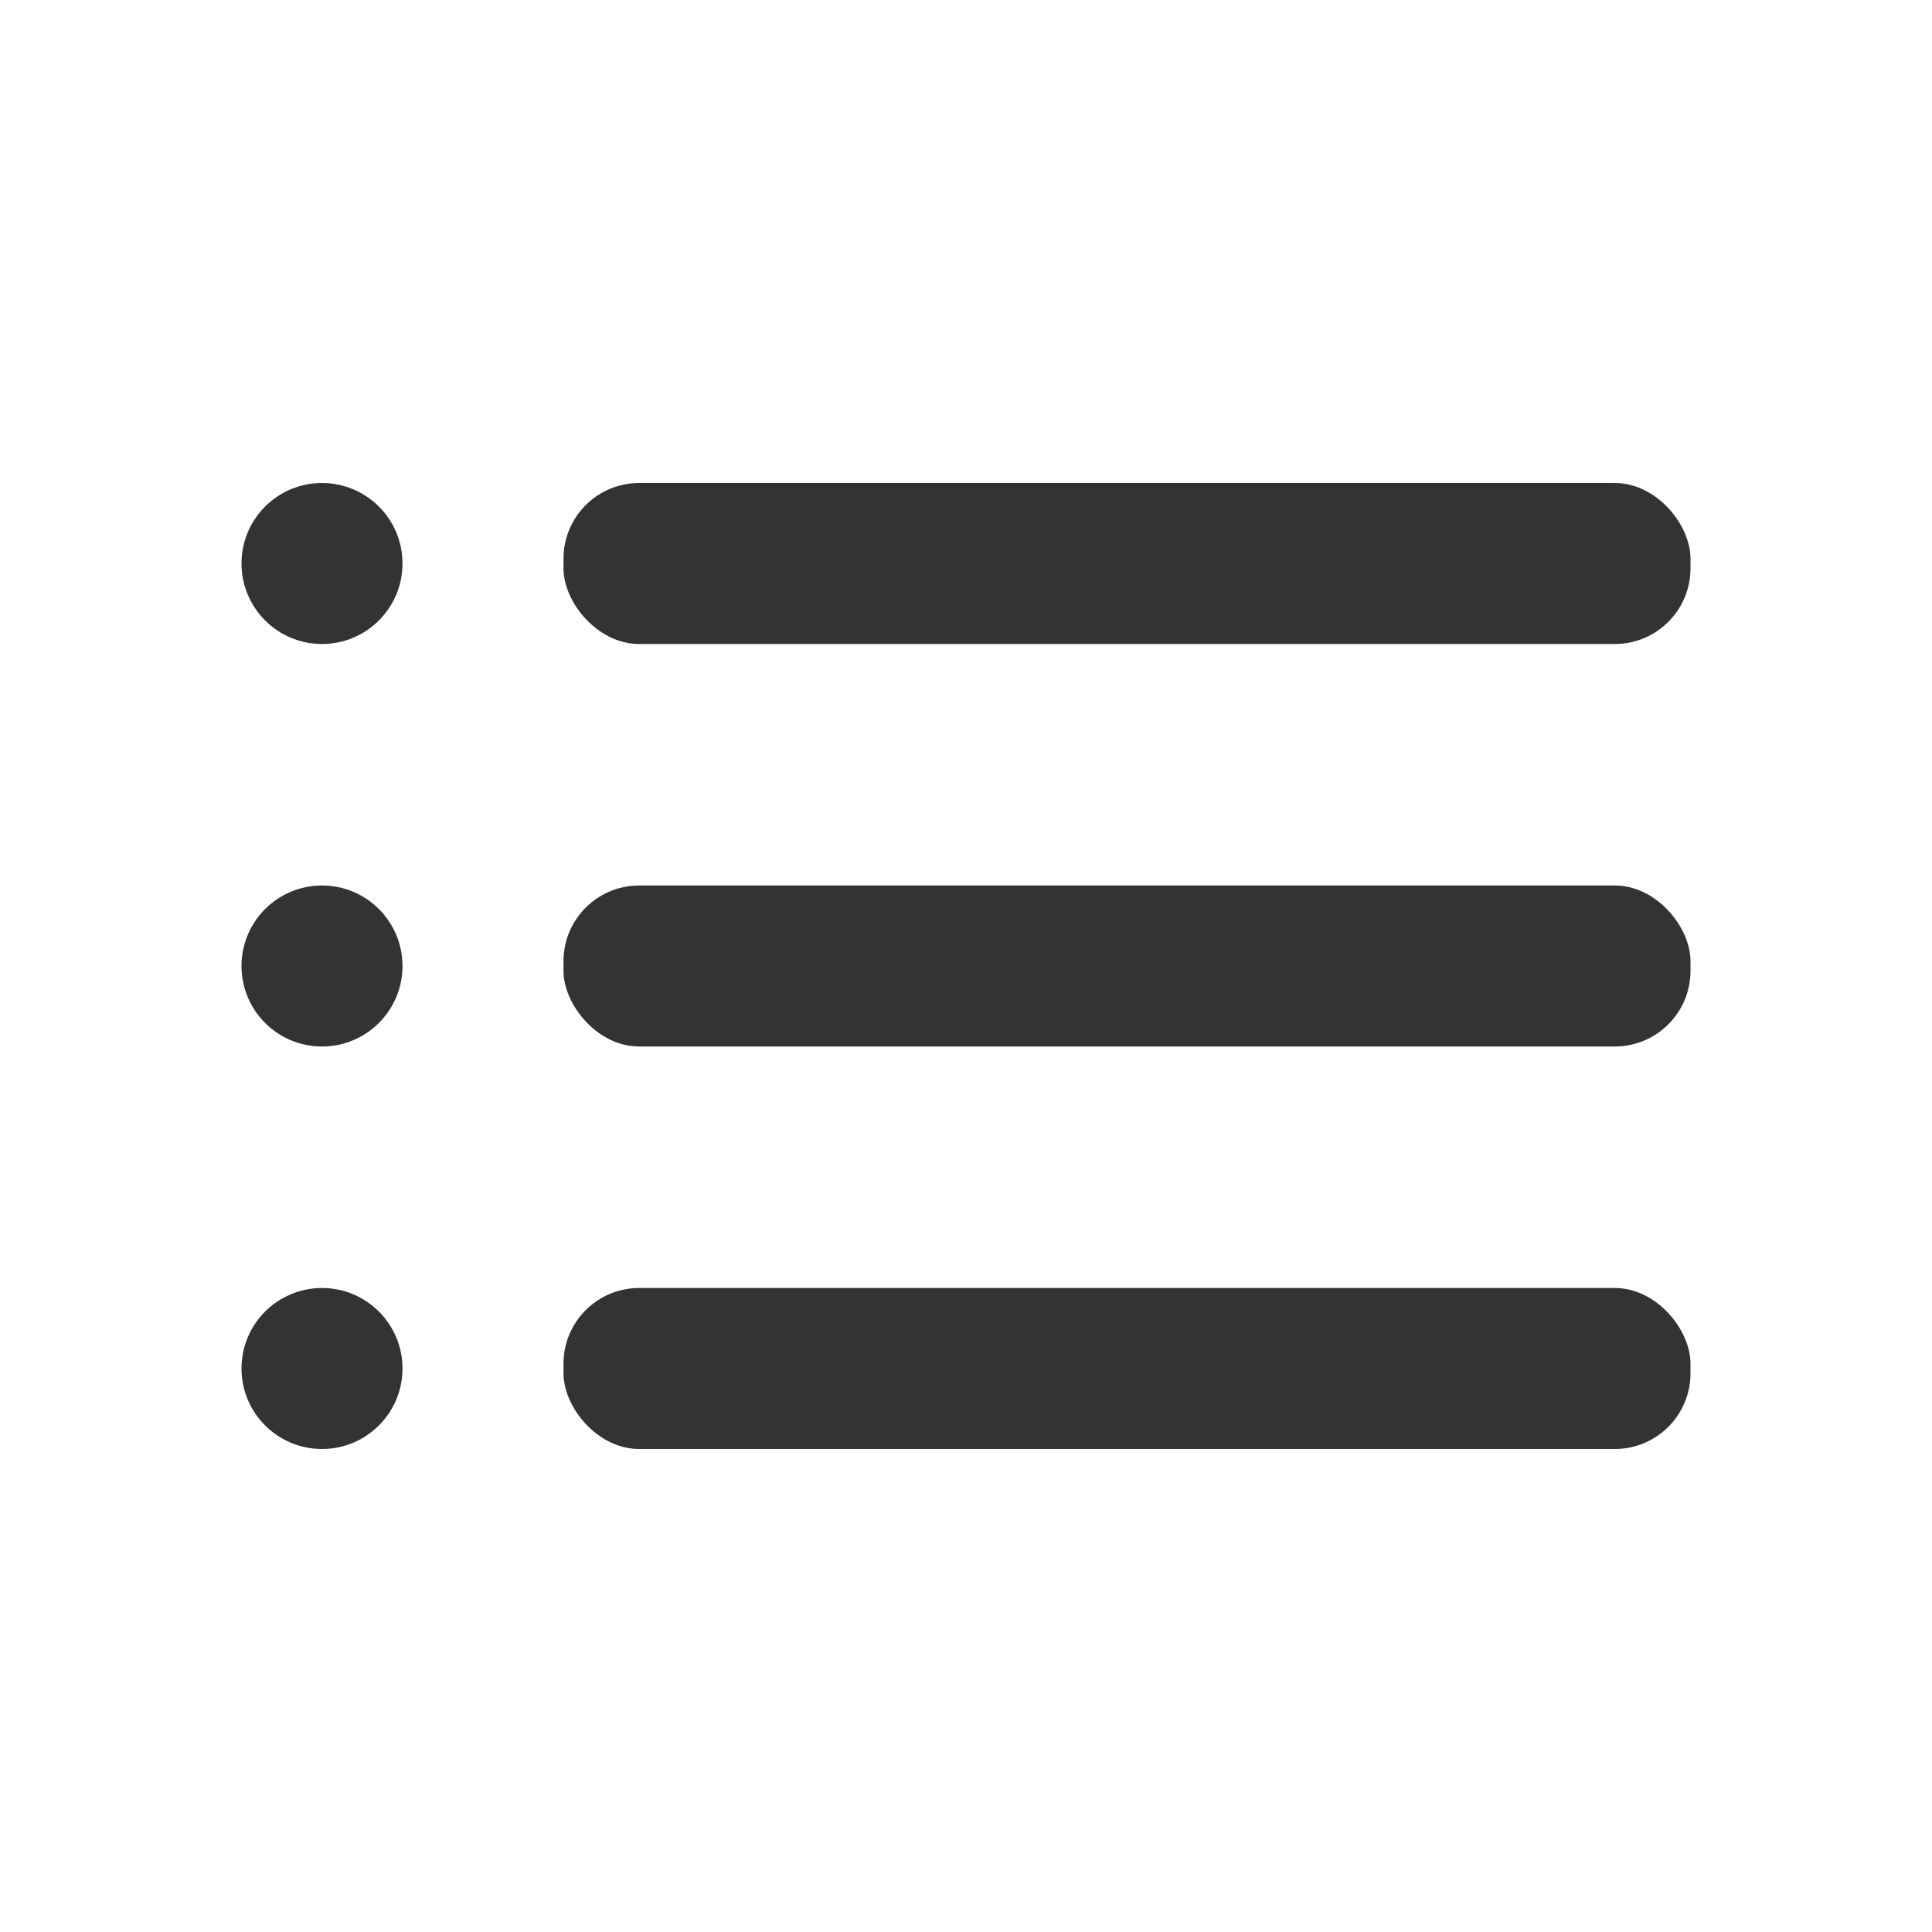<svg xmlns="http://www.w3.org/2000/svg" viewBox="0 0 24 24" fill="#333"><g data-name="Layer 2"><g data-name="list"><rect width="24" height="24" transform="rotate(180 12 12)" opacity="0"/><circle cx="4" cy="7" r="1"/><circle cx="4" cy="12" r="1"/><circle cx="4" cy="17" r="1"/><rect x="7" y="11" width="14" height="2" rx=".94" ry=".94"/><rect x="7" y="16" width="14" height="2" rx=".94" ry=".94"/><rect x="7" y="6" width="14" height="2" rx=".94" ry=".94"/></g></g></svg>